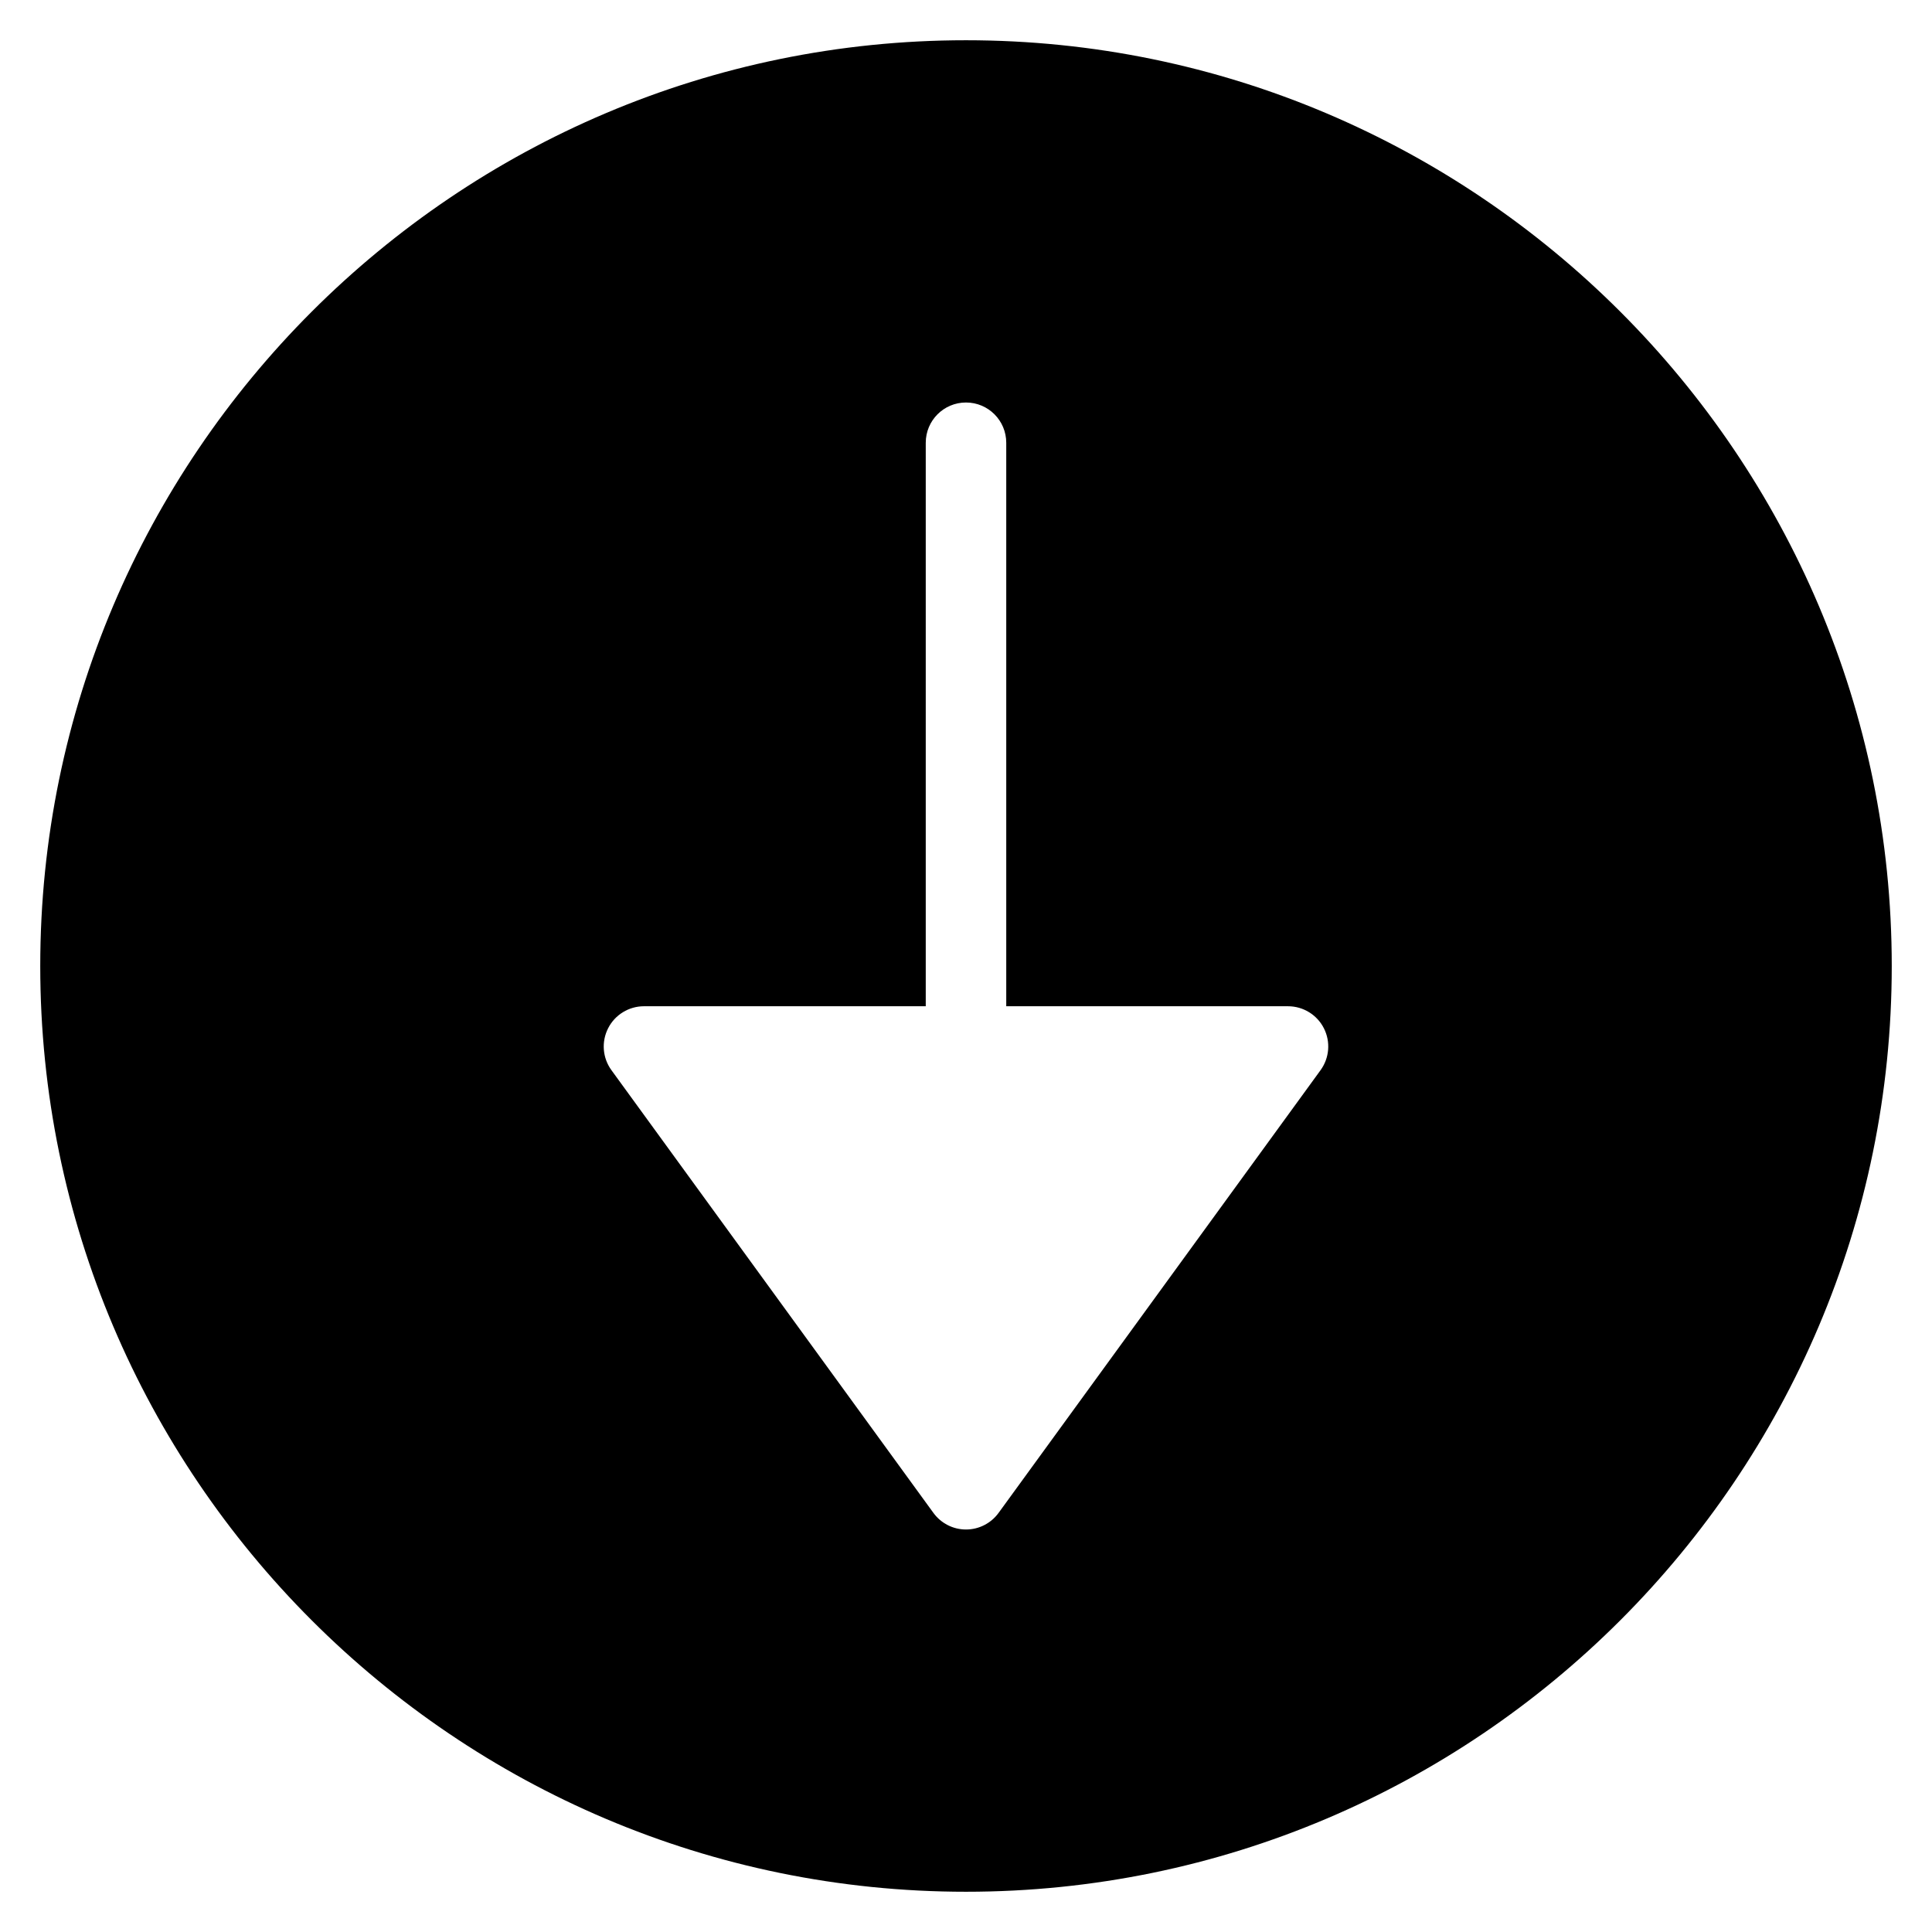 <?xml version="1.0" encoding="utf-8"?>
<!-- Generator: Adobe Illustrator 19.2.1, SVG Export Plug-In . SVG Version: 6.00 Build 0)  -->
<!DOCTYPE svg PUBLIC "-//W3C//DTD SVG 1.1//EN" "http://www.w3.org/Graphics/SVG/1.1/DTD/svg11.dtd">
<svg version="1.1" id="Layer_1" xmlns="http://www.w3.org/2000/svg" xmlns:xlink="http://www.w3.org/1999/xlink" x="0px" y="0px"
	 width="48px" height="48px" viewBox="0 0 48 48" enable-background="new 0 0 48 48" xml:space="preserve">
<path d="M24,1C11.317,1,1,11.318,1,24s10.317,23,23,23s23-10.318,23-23S36.683,1,24,1z M32.809,26.588l-8,11
	C24.62,37.847,24.32,38,24,38s-0.62-0.153-0.809-0.412l-8-11c-0.222-0.304-0.253-0.707-0.082-1.042C15.279,25.211,15.624,25,16,25h7
	V11c0-0.552,0.447-1,1-1s1,0.448,1,1v14h7c0.376,0,0.721,0.211,0.891,0.546C33.062,25.881,33.03,26.284,32.809,26.588z"/>
</svg>
